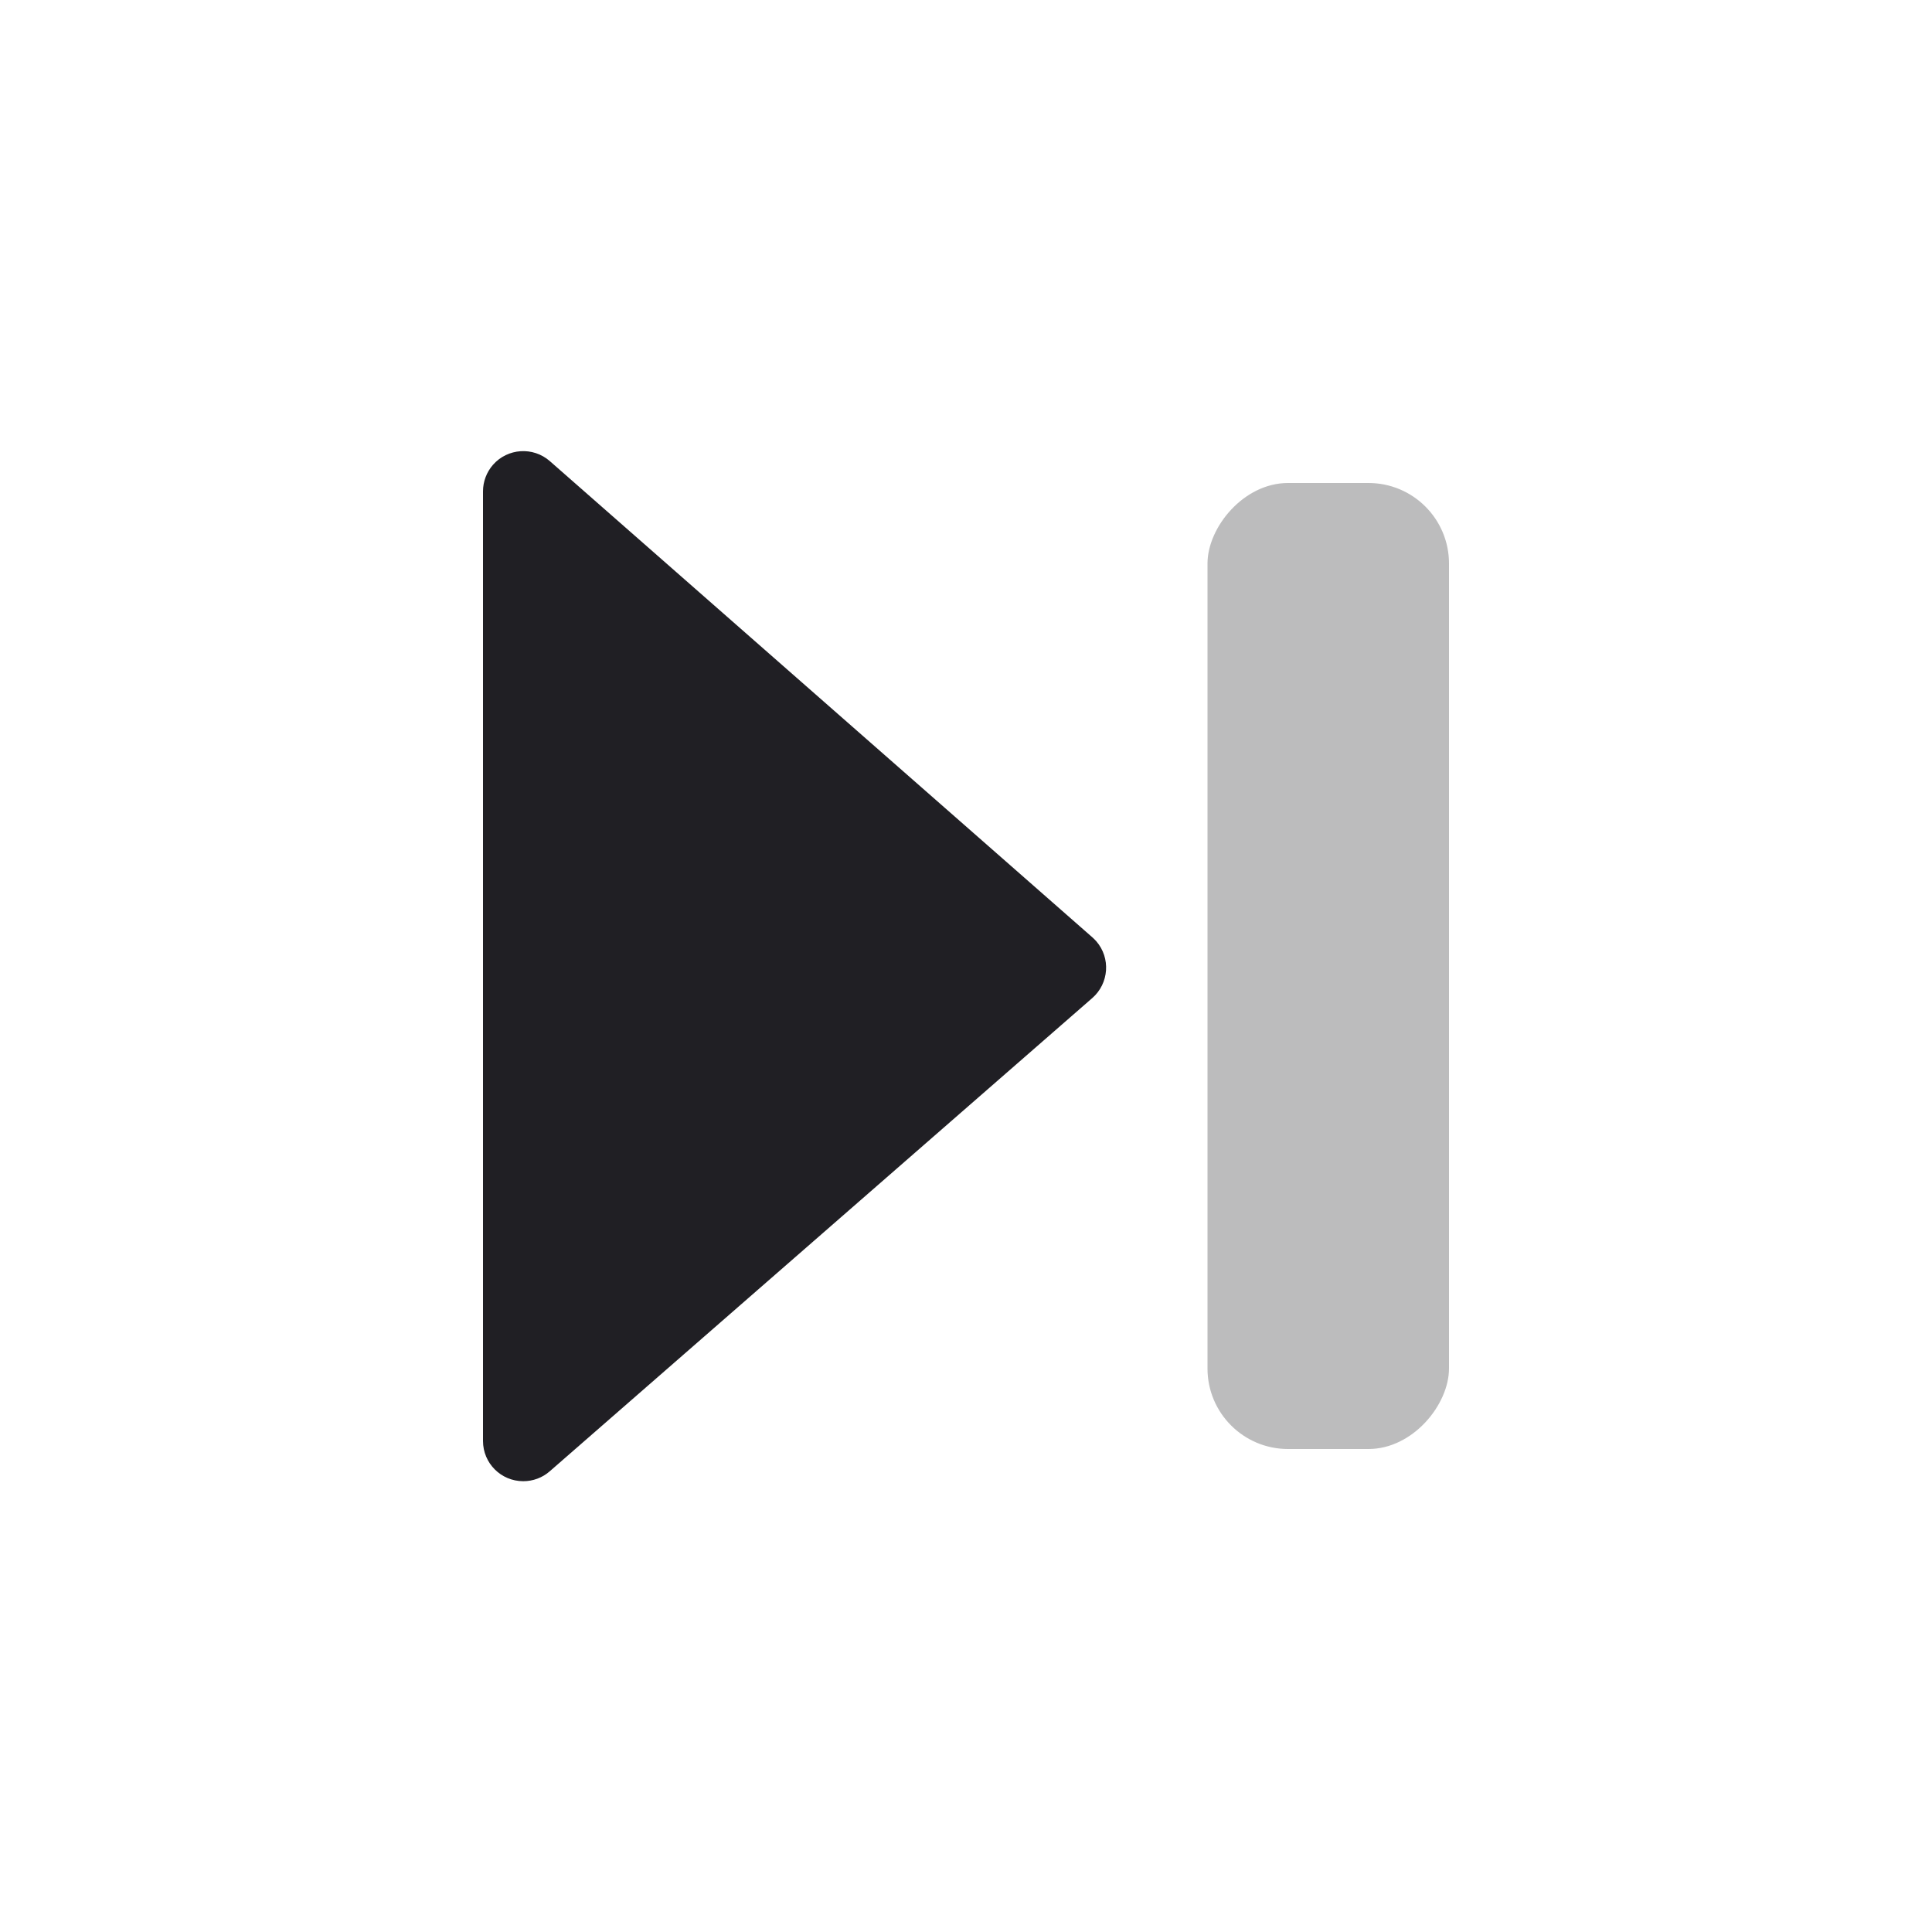 <svg xmlns="http://www.w3.org/2000/svg" viewBox="0 0 24 24" id="next__icon" role="img" aria-label="next__icon">
    <g stroke="none" stroke-width="1" fill="none" fill-rule="evenodd">
        <rect x="0" y="0" width="24" height="24"></rect>
        <path d="M6.829,18.277 L13.569,12.398 C13.777,12.216 13.799,11.9 13.618,11.692 C13.603,11.675 13.587,11.66 13.571,11.645 L6.83,5.728 C6.622,5.546 6.306,5.567 6.124,5.774 C6.044,5.866 6,5.983 6,6.104 L6,17.9 C6,18.177 6.224,18.4 6.5,18.4 C6.621,18.4 6.738,18.357 6.829,18.277 Z" fill="#201F24"></path>
        <rect fill="#201F24" opacity="0.3" transform="translate(16.5, 12) scale(-1, 1) translate(-16.5, -12)" x="15" y="6" width="3" height="12" rx="1"></rect>
    </g>
</svg>
